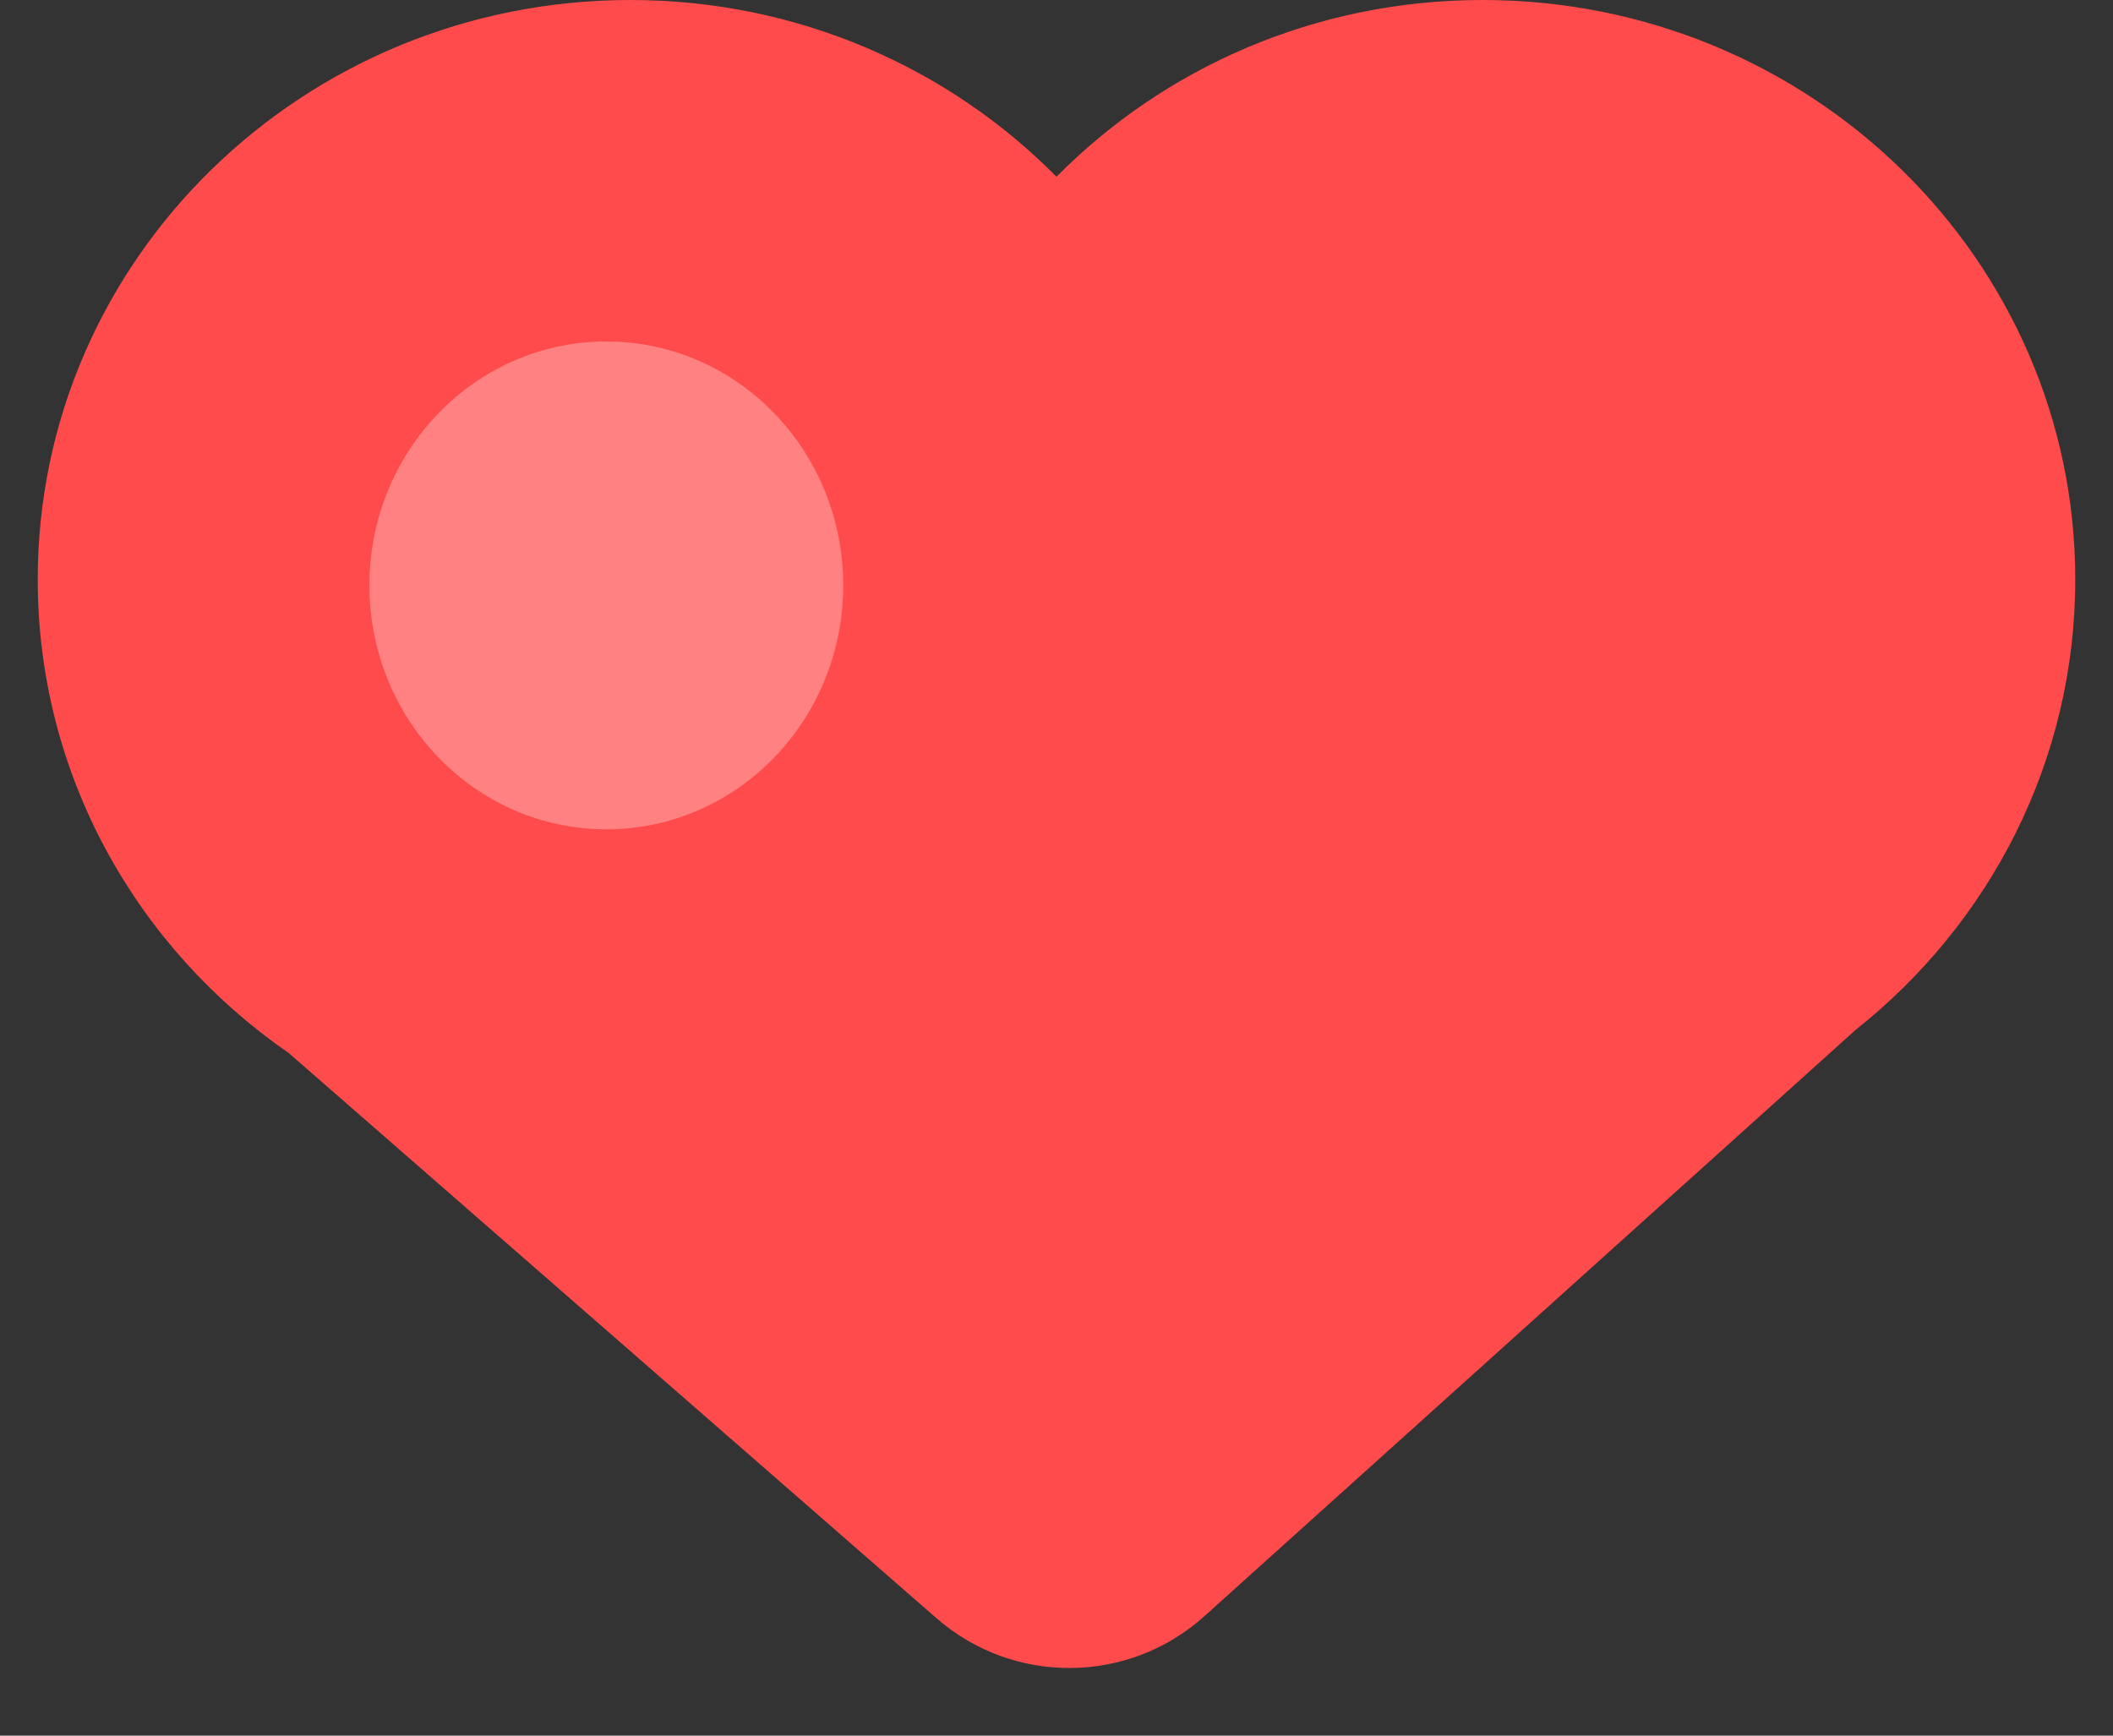 <svg width="28" height="23" viewBox="0 0 28 23" fill="none" xmlns="http://www.w3.org/2000/svg">
  <rect x="0" y="0" width="28" height="23" fill="#333333" stroke="none"/>
  <path class="HeartFullPath"
    d="M0.5 7.679C0.5 10.272 1.814 12.565 3.827 13.955L12.411 21.445C13.43 22.334 14.954 22.322 15.96 21.417L24.592 13.645C26.366 12.237 27.5 10.088 27.5 7.679C27.5 3.438 23.984 0 19.646 0C17.43 0 15.428 0.898 14 2.342C12.572 0.898 10.57 0 8.354 0C4.016 0 0.5 3.438 0.5 7.679Z"
    fill="#FF4B4B" />
  <path opacity="0.3" fill-rule="evenodd" clip-rule="evenodd"
    d="M8.035 10.99C9.769 10.99 11.174 9.542 11.174 7.757C11.174 5.972 9.769 4.525 8.035 4.525C6.301 4.525 4.895 5.972 4.895 7.757C4.895 9.542 6.301 10.99 8.035 10.99Z"
    fill="white" />
</svg>